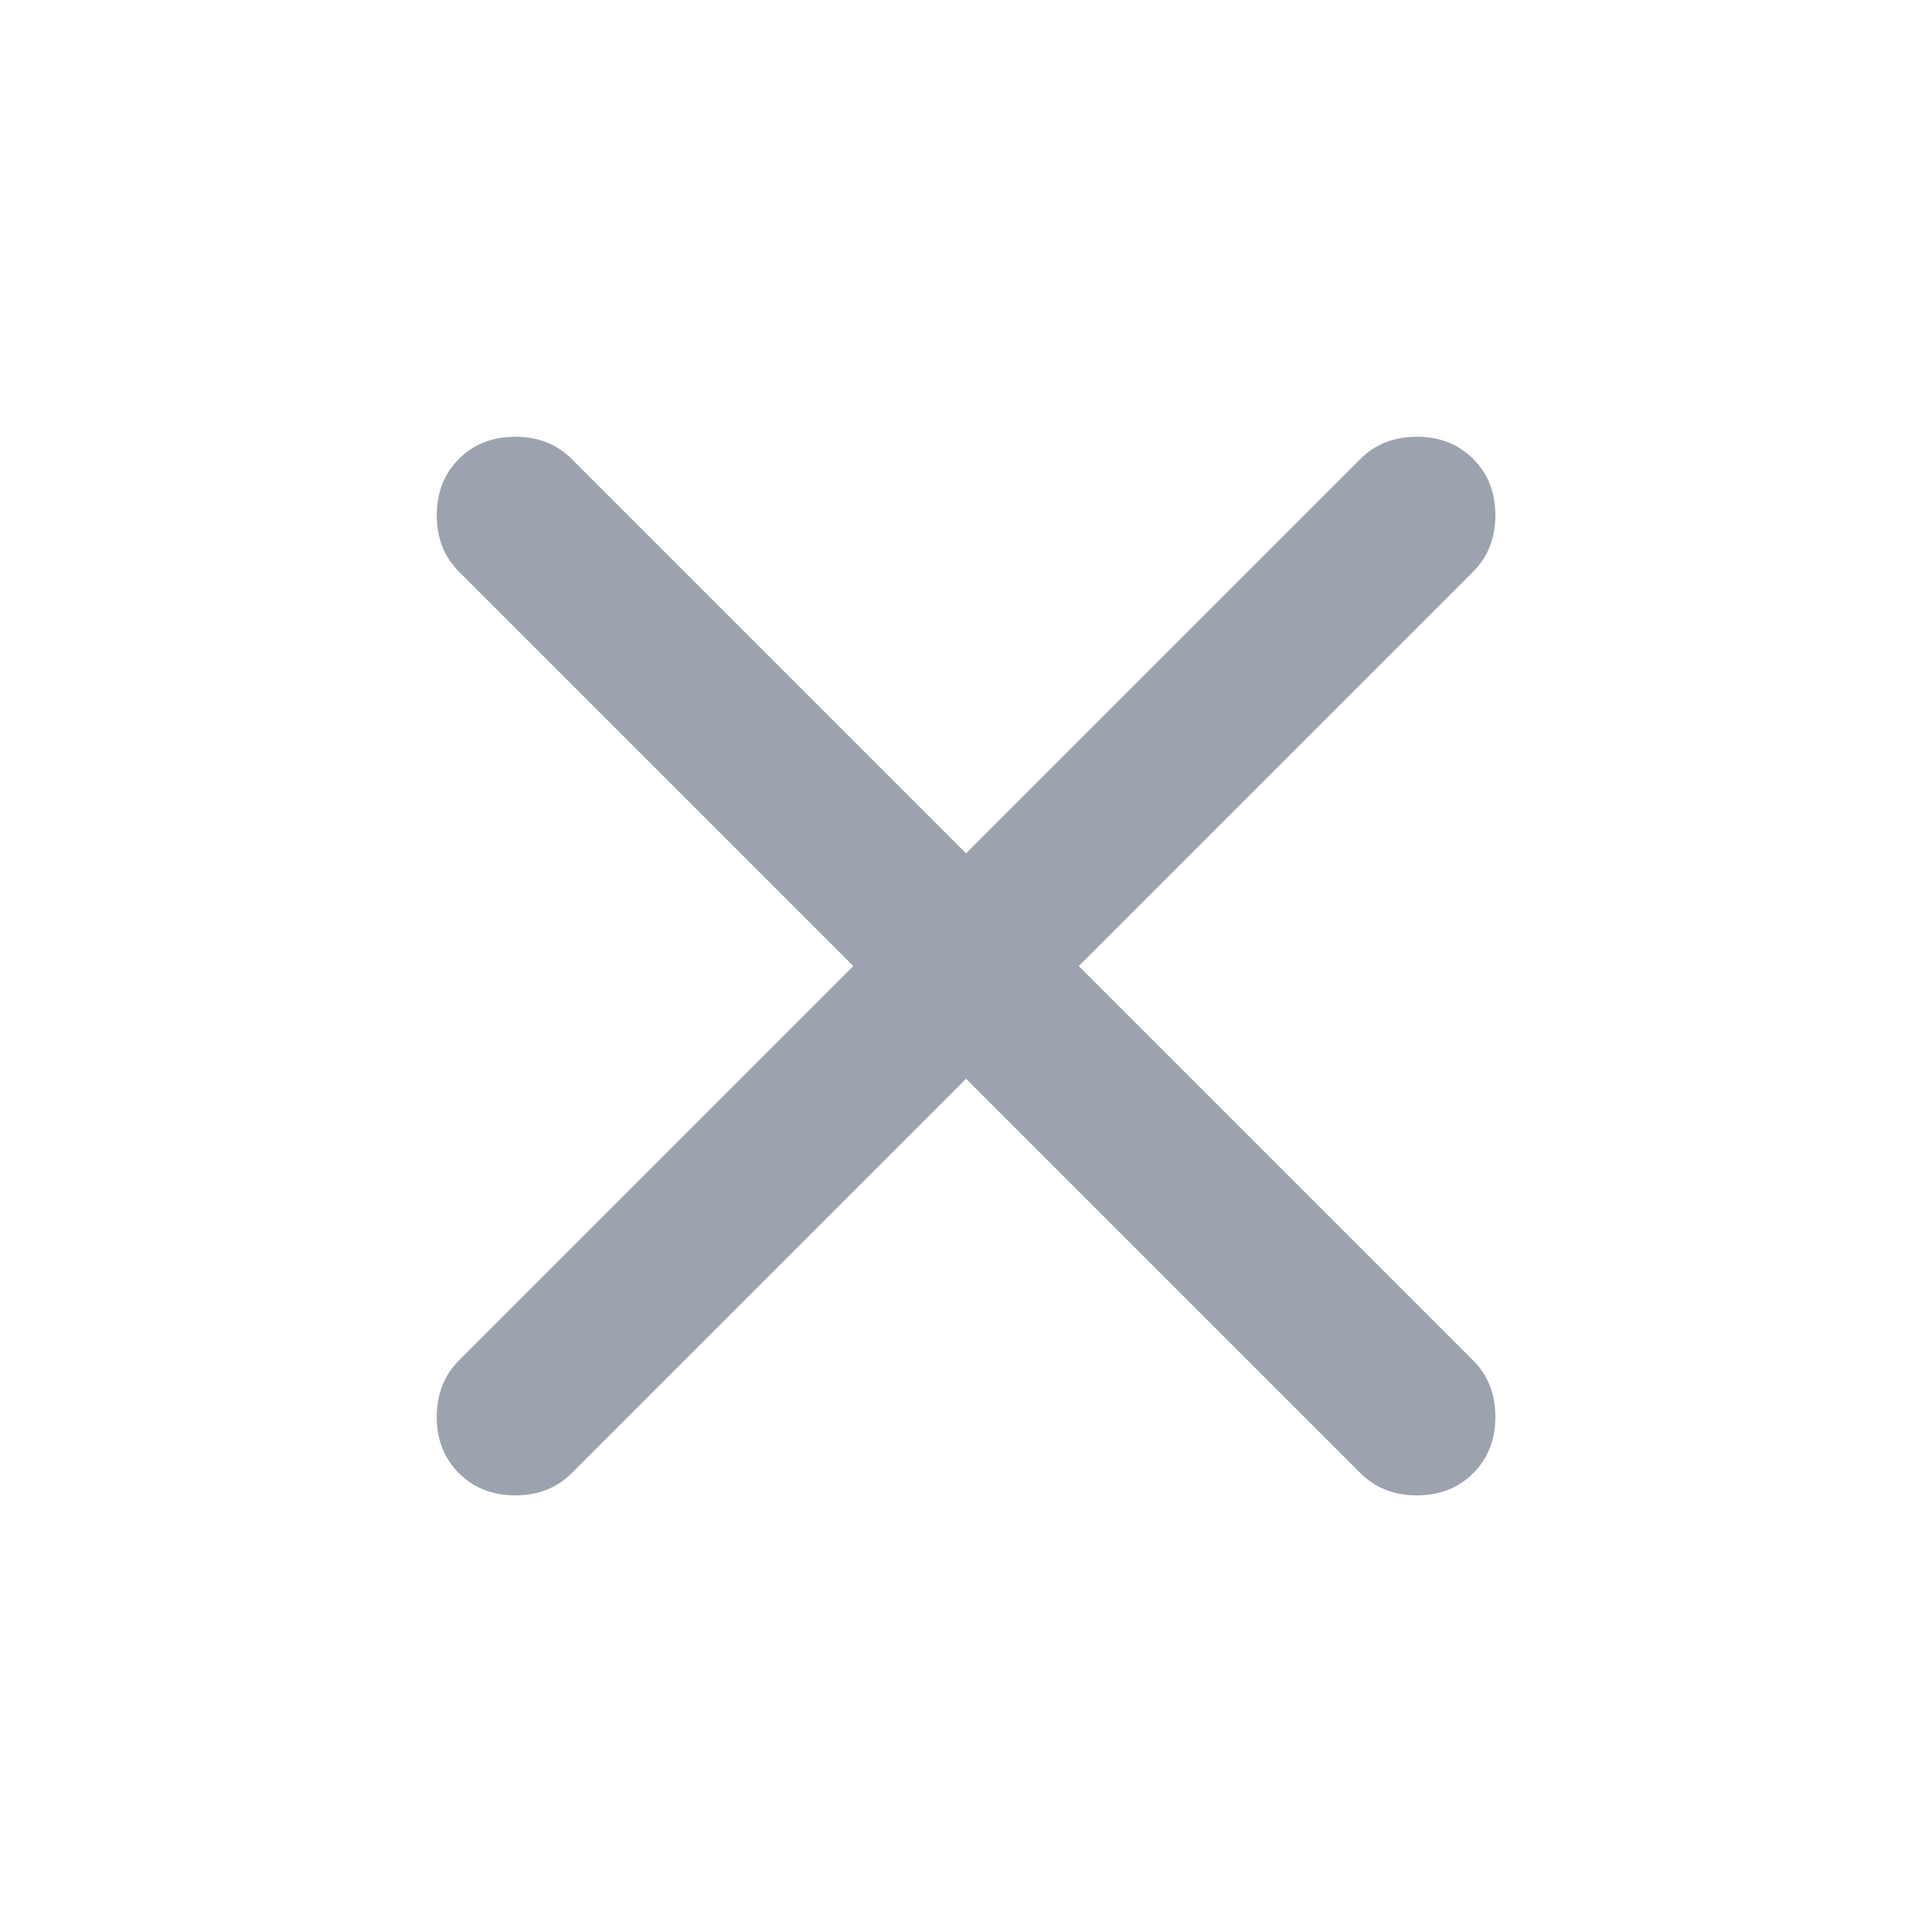 <svg width="32" height="32" viewBox="0 0 32 32" fill="none" xmlns="http://www.w3.org/2000/svg">
<g id="close">
<mask id="mask0_1224_18560" style="mask-type:alpha" maskUnits="userSpaceOnUse" x="0" y="0" width="32" height="32">
<rect id="Bounding box" width="32" height="32" fill="#D9D9D9"/>
</mask>
<g mask="url(#mask0_1224_18560)">
<path id="close_2" d="M16.001 17.868L9.468 24.401C9.223 24.645 8.912 24.768 8.534 24.768C8.157 24.768 7.845 24.645 7.601 24.401C7.357 24.157 7.234 23.846 7.234 23.468C7.234 23.09 7.357 22.779 7.601 22.534L14.134 16.001L7.601 9.468C7.357 9.223 7.234 8.912 7.234 8.534C7.234 8.157 7.357 7.845 7.601 7.601C7.845 7.357 8.157 7.234 8.534 7.234C8.912 7.234 9.223 7.357 9.468 7.601L16.001 14.134L22.534 7.601C22.779 7.357 23.09 7.234 23.468 7.234C23.846 7.234 24.157 7.357 24.401 7.601C24.645 7.845 24.768 8.157 24.768 8.534C24.768 8.912 24.645 9.223 24.401 9.468L17.868 16.001L24.401 22.534C24.645 22.779 24.768 23.09 24.768 23.468C24.768 23.846 24.645 24.157 24.401 24.401C24.157 24.645 23.846 24.768 23.468 24.768C23.09 24.768 22.779 24.645 22.534 24.401L16.001 17.868Z" fill="#9CA3AF"/>
</g>
</g>
</svg>

